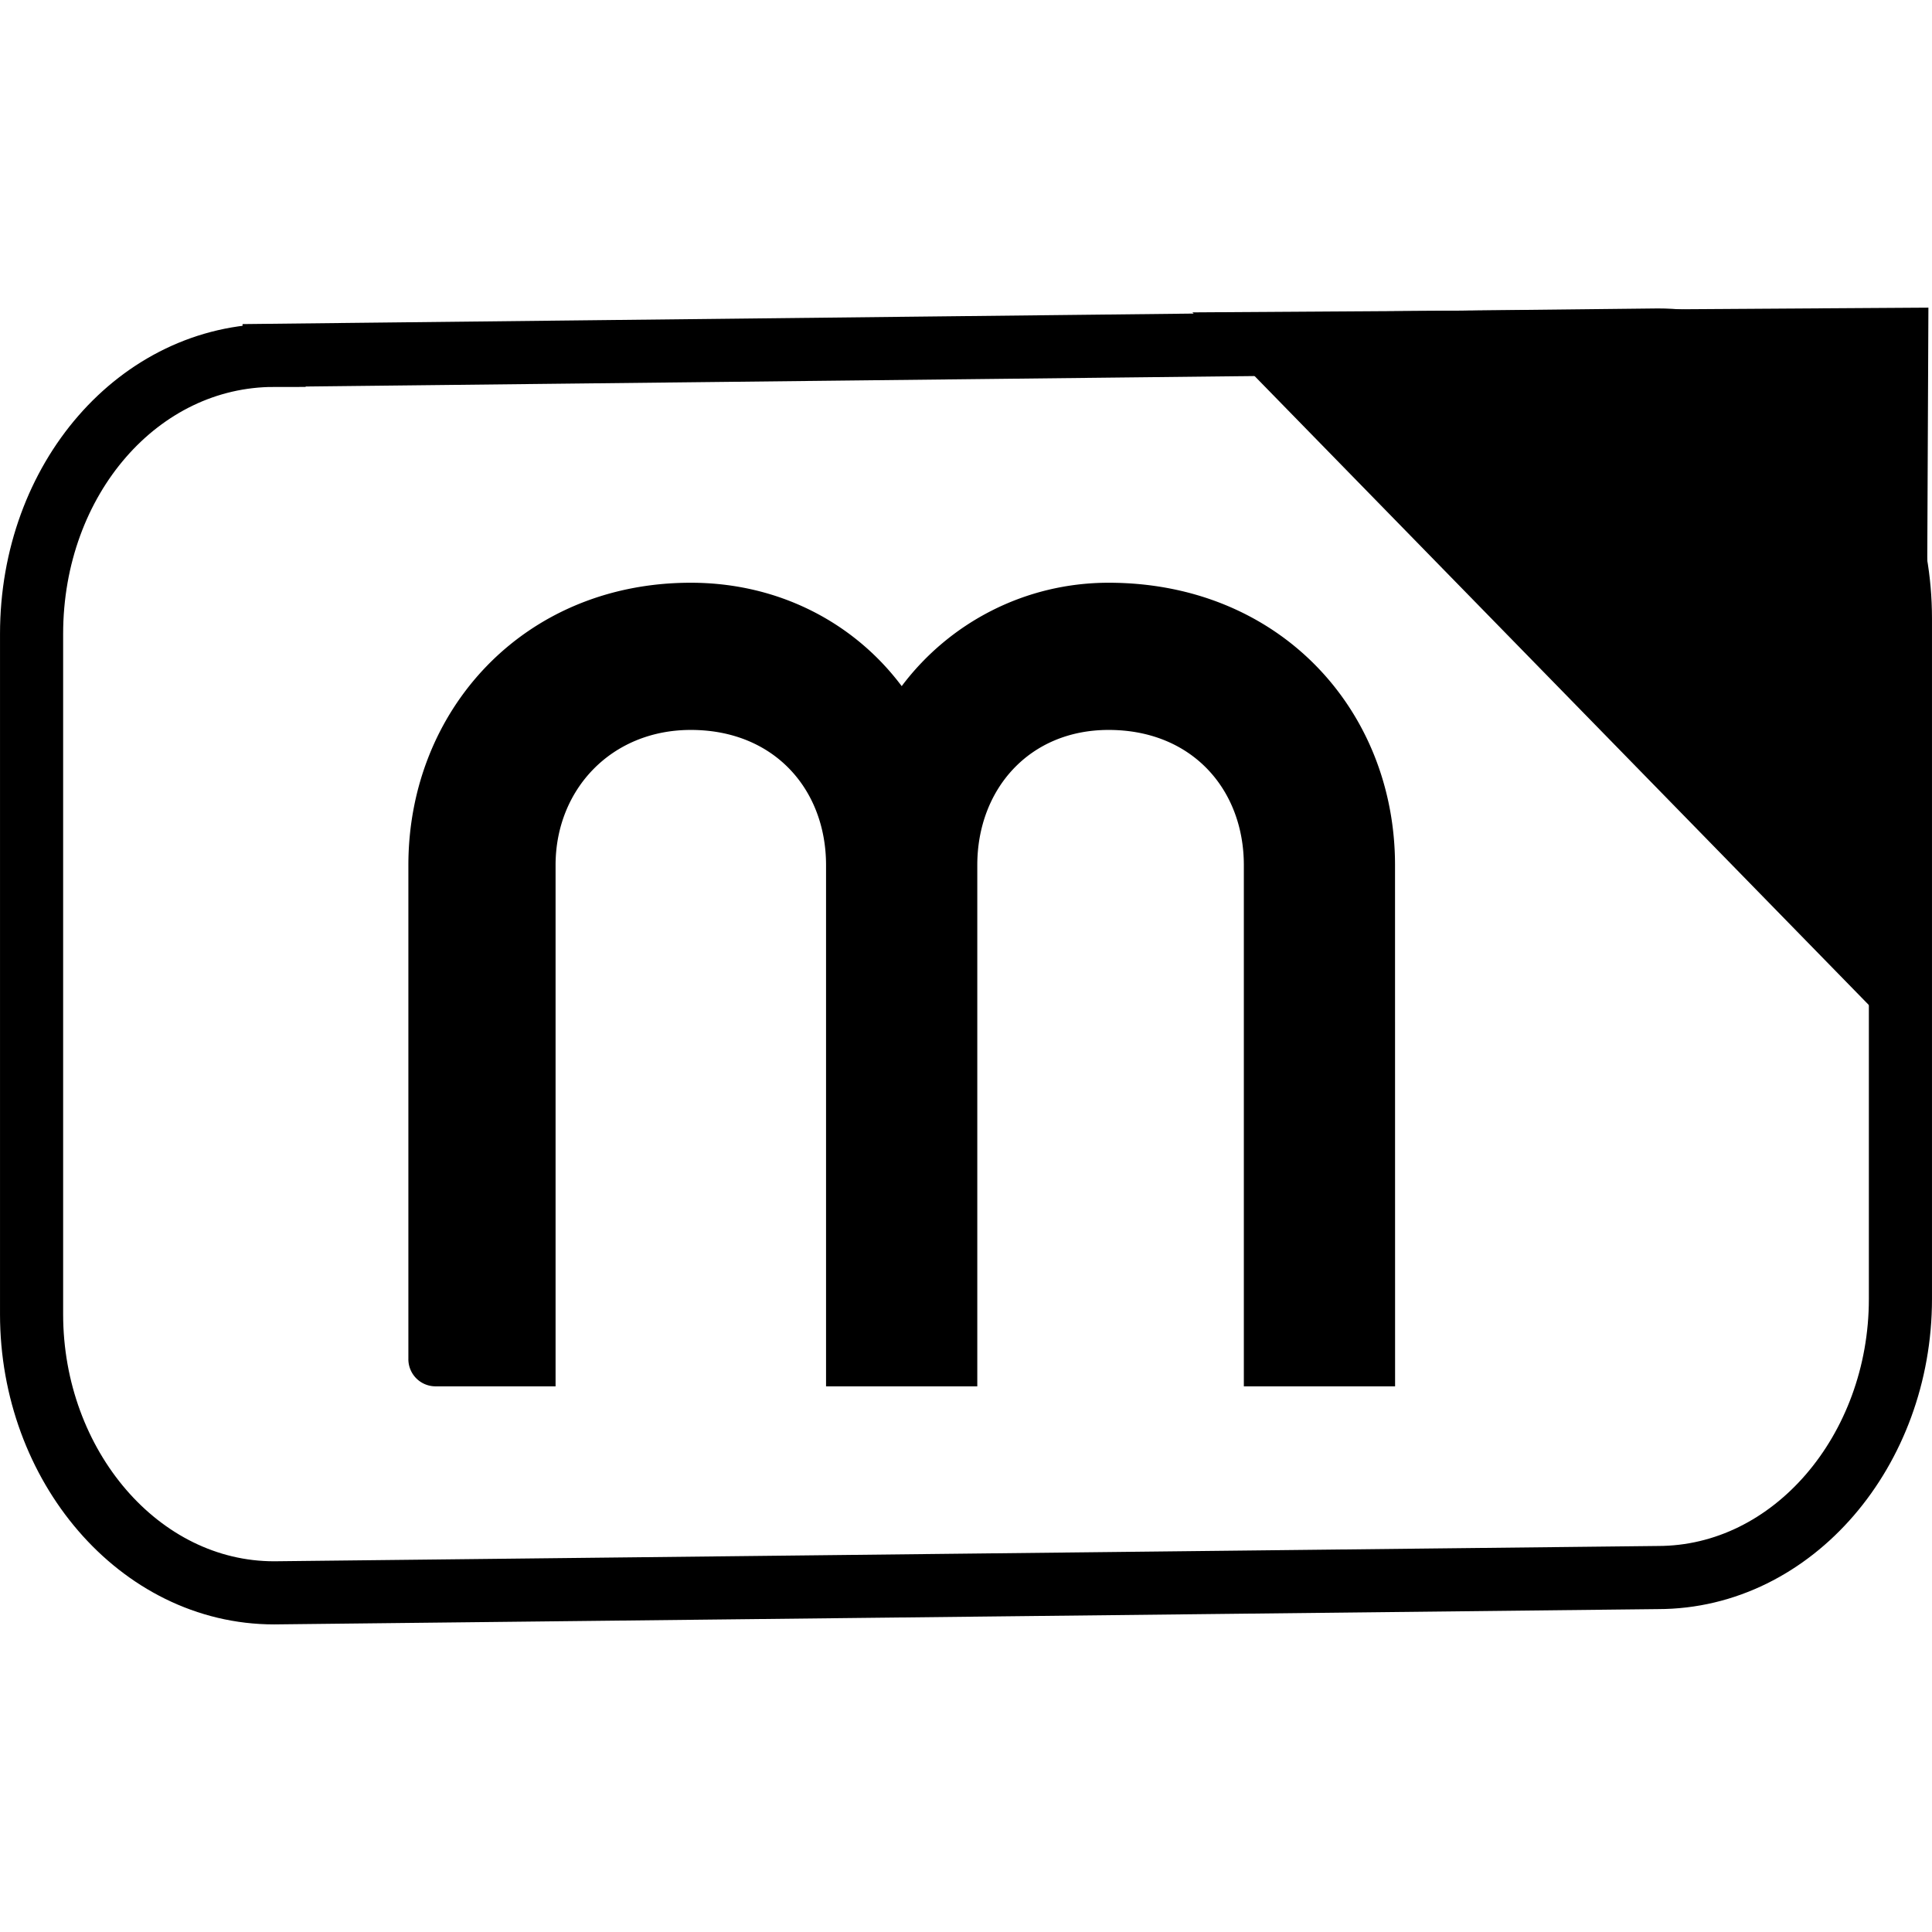 <svg xmlns="http://www.w3.org/2000/svg" viewBox="0 0 64 64">
  <path d="M46.212 28.66c0-5.14-3.822-9.356-9.488-9.356-2.767 0-5.273 1.32-6.854 3.425-1.58-2.11-4.086-3.425-6.986-3.425-5.534 0-9.356 4.22-9.356 9.356v16.342a.9.9 0 0 0 .922.922h3.954V28.66c0-2.503 1.845-4.48 4.48-4.48 2.767 0 4.48 1.977 4.48 4.48v17.264h5.01V28.66c0-2.503 1.712-4.48 4.35-4.48 2.767 0 4.48 1.977 4.48 4.48v17.264h5.01z"/>
  <path d="M9.08 11.77l45.84-.507c4.474 0 8.034 4.086 8.034 9.228V43.03c0 5.01-3.556 9.228-8.034 9.228l-45.84.507c-4.474 0-8.034-4.22-8.034-9.228V21c0-5.14 3.56-9.228 8.034-9.228z" fill="none" stroke="#000" stroke-miterlimit="22" stroke-width="2.091"/>
  <path d="M39.5 10.348l24.268 24.85.113-25.007z"/>
</svg>
